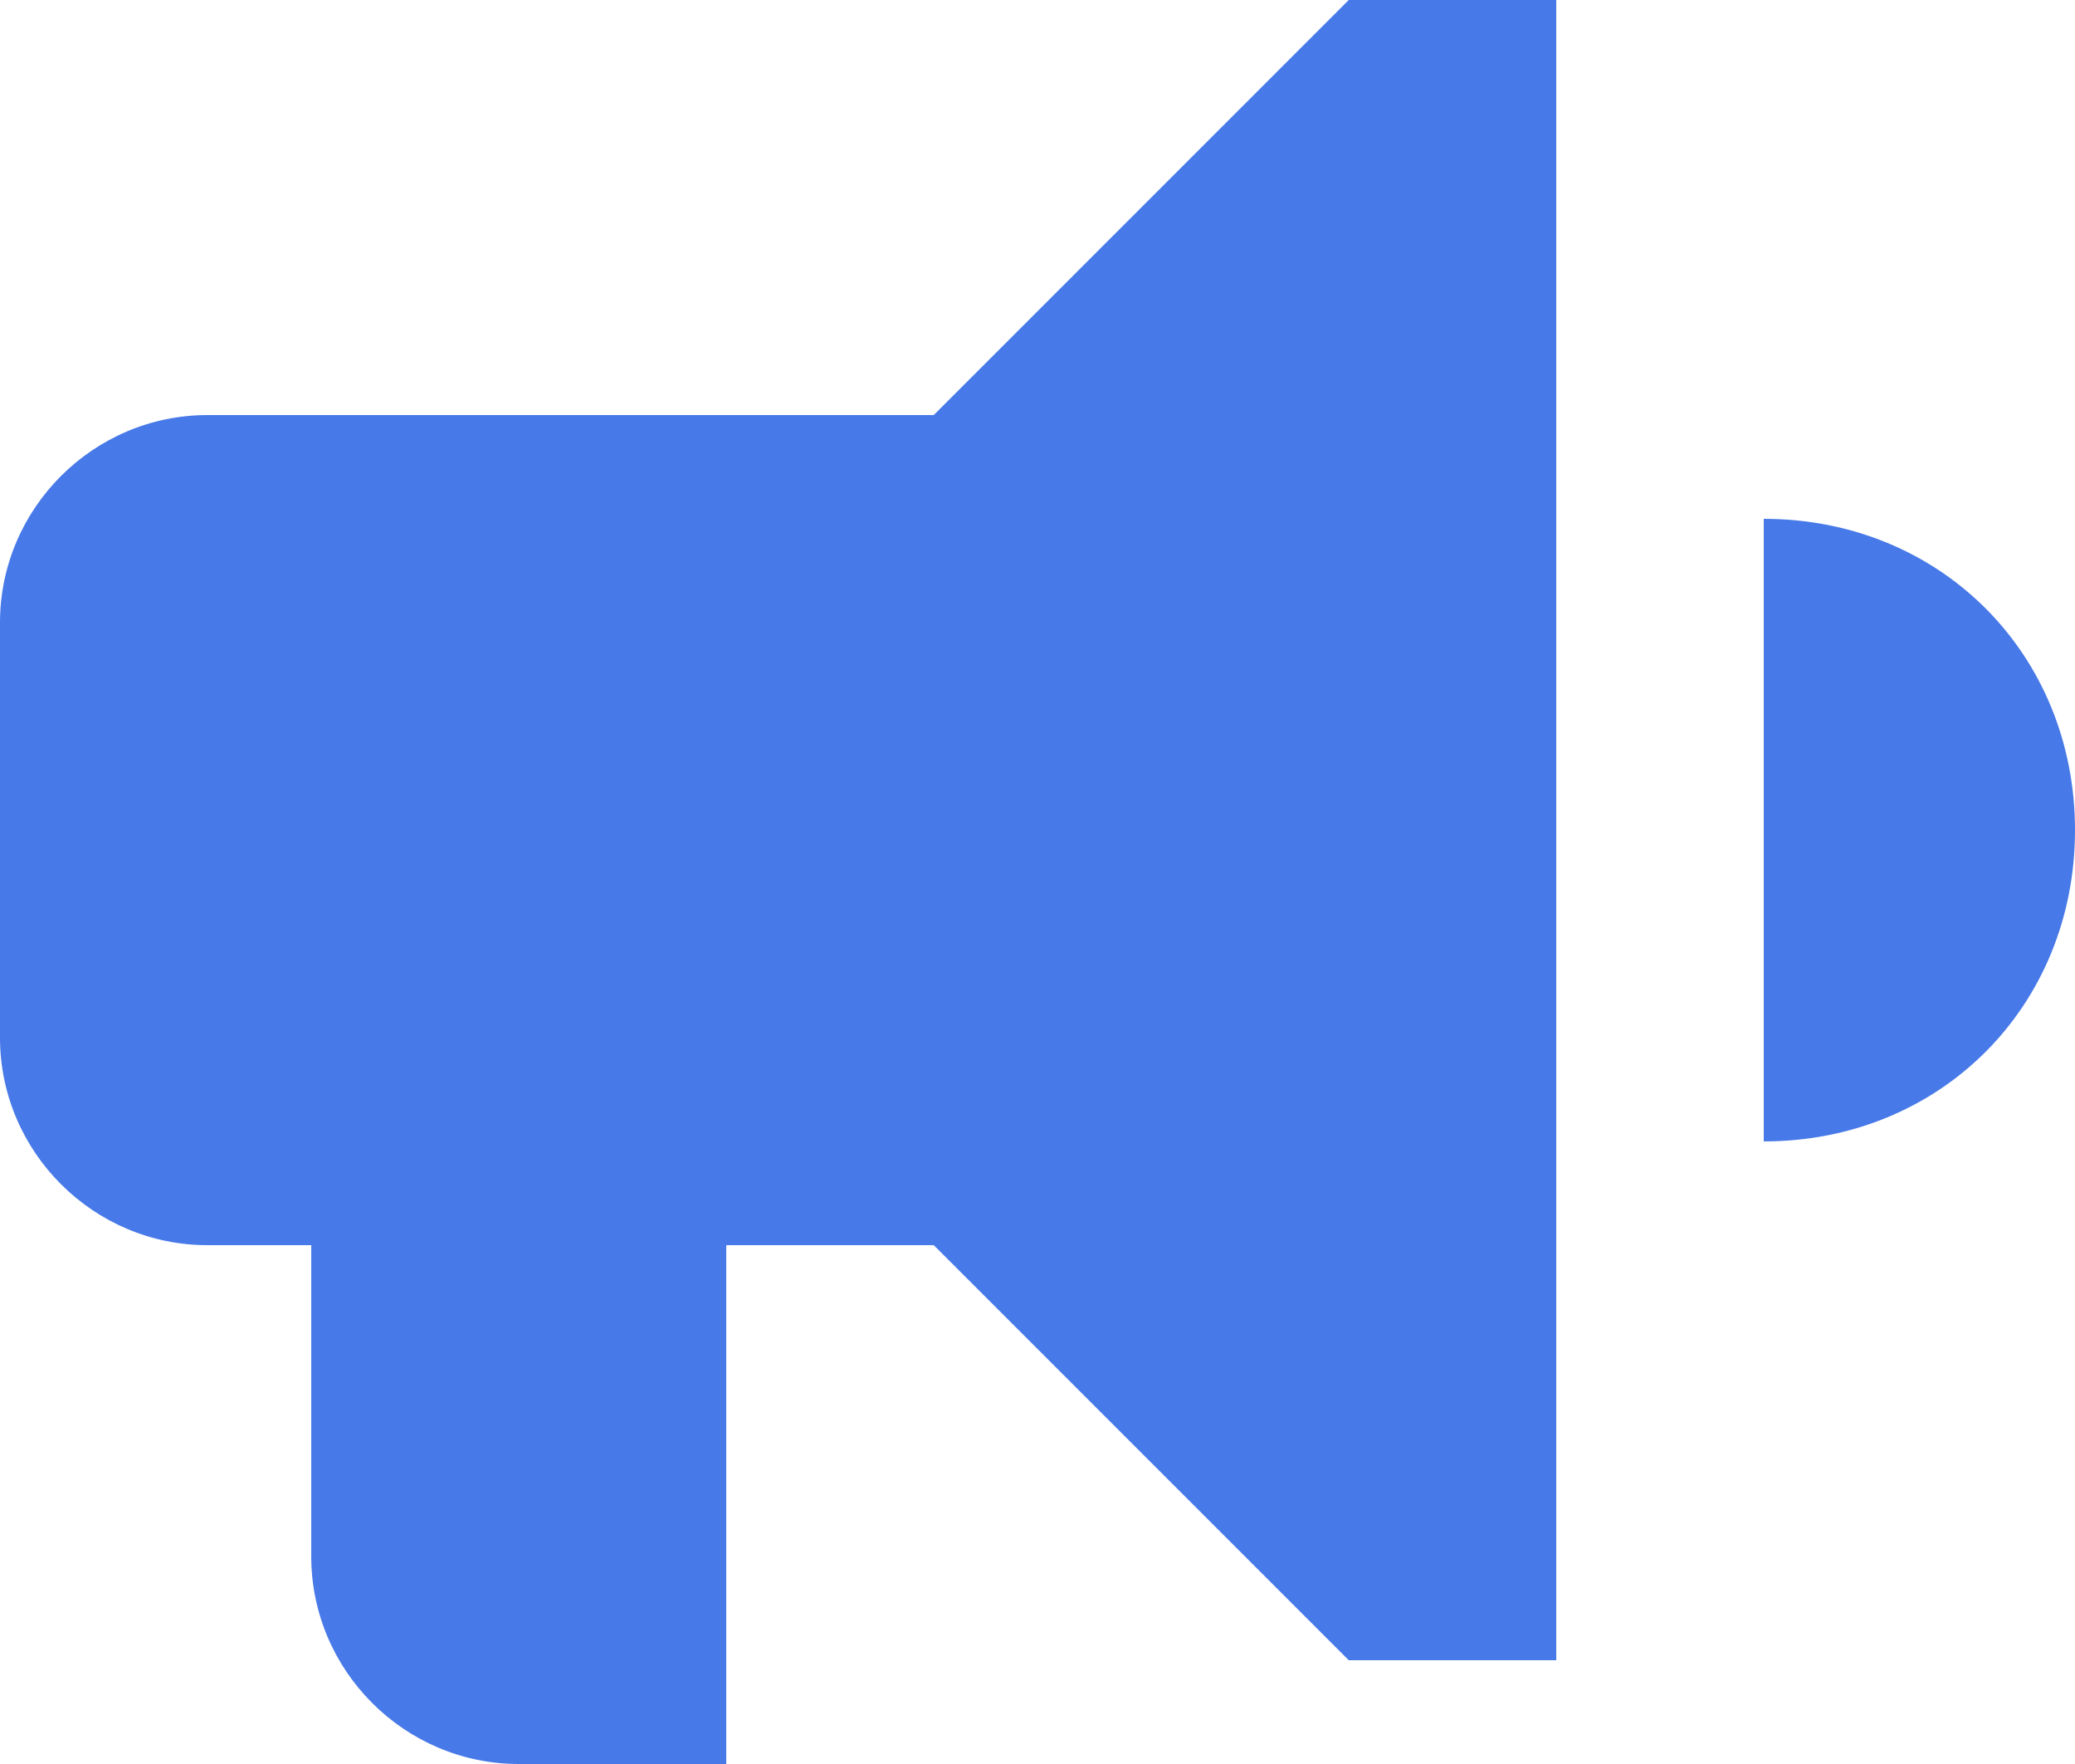 <svg width="20" height="17" viewBox="0 0 20 17" fill="none" xmlns="http://www.w3.org/2000/svg">
<path d="M17 5V11C18.7 11 20 9.7 20 8C20 6.3 18.7 5 17 5ZM9 4H2C0.9 4 0 4.9 0 6V10C0 11.1 0.9 12 2 12H3V15C3 16.1 3.9 17 5 17H7V12H9L13 16H15V0H13L9 4Z" fill="#4779E8"/>
</svg>
